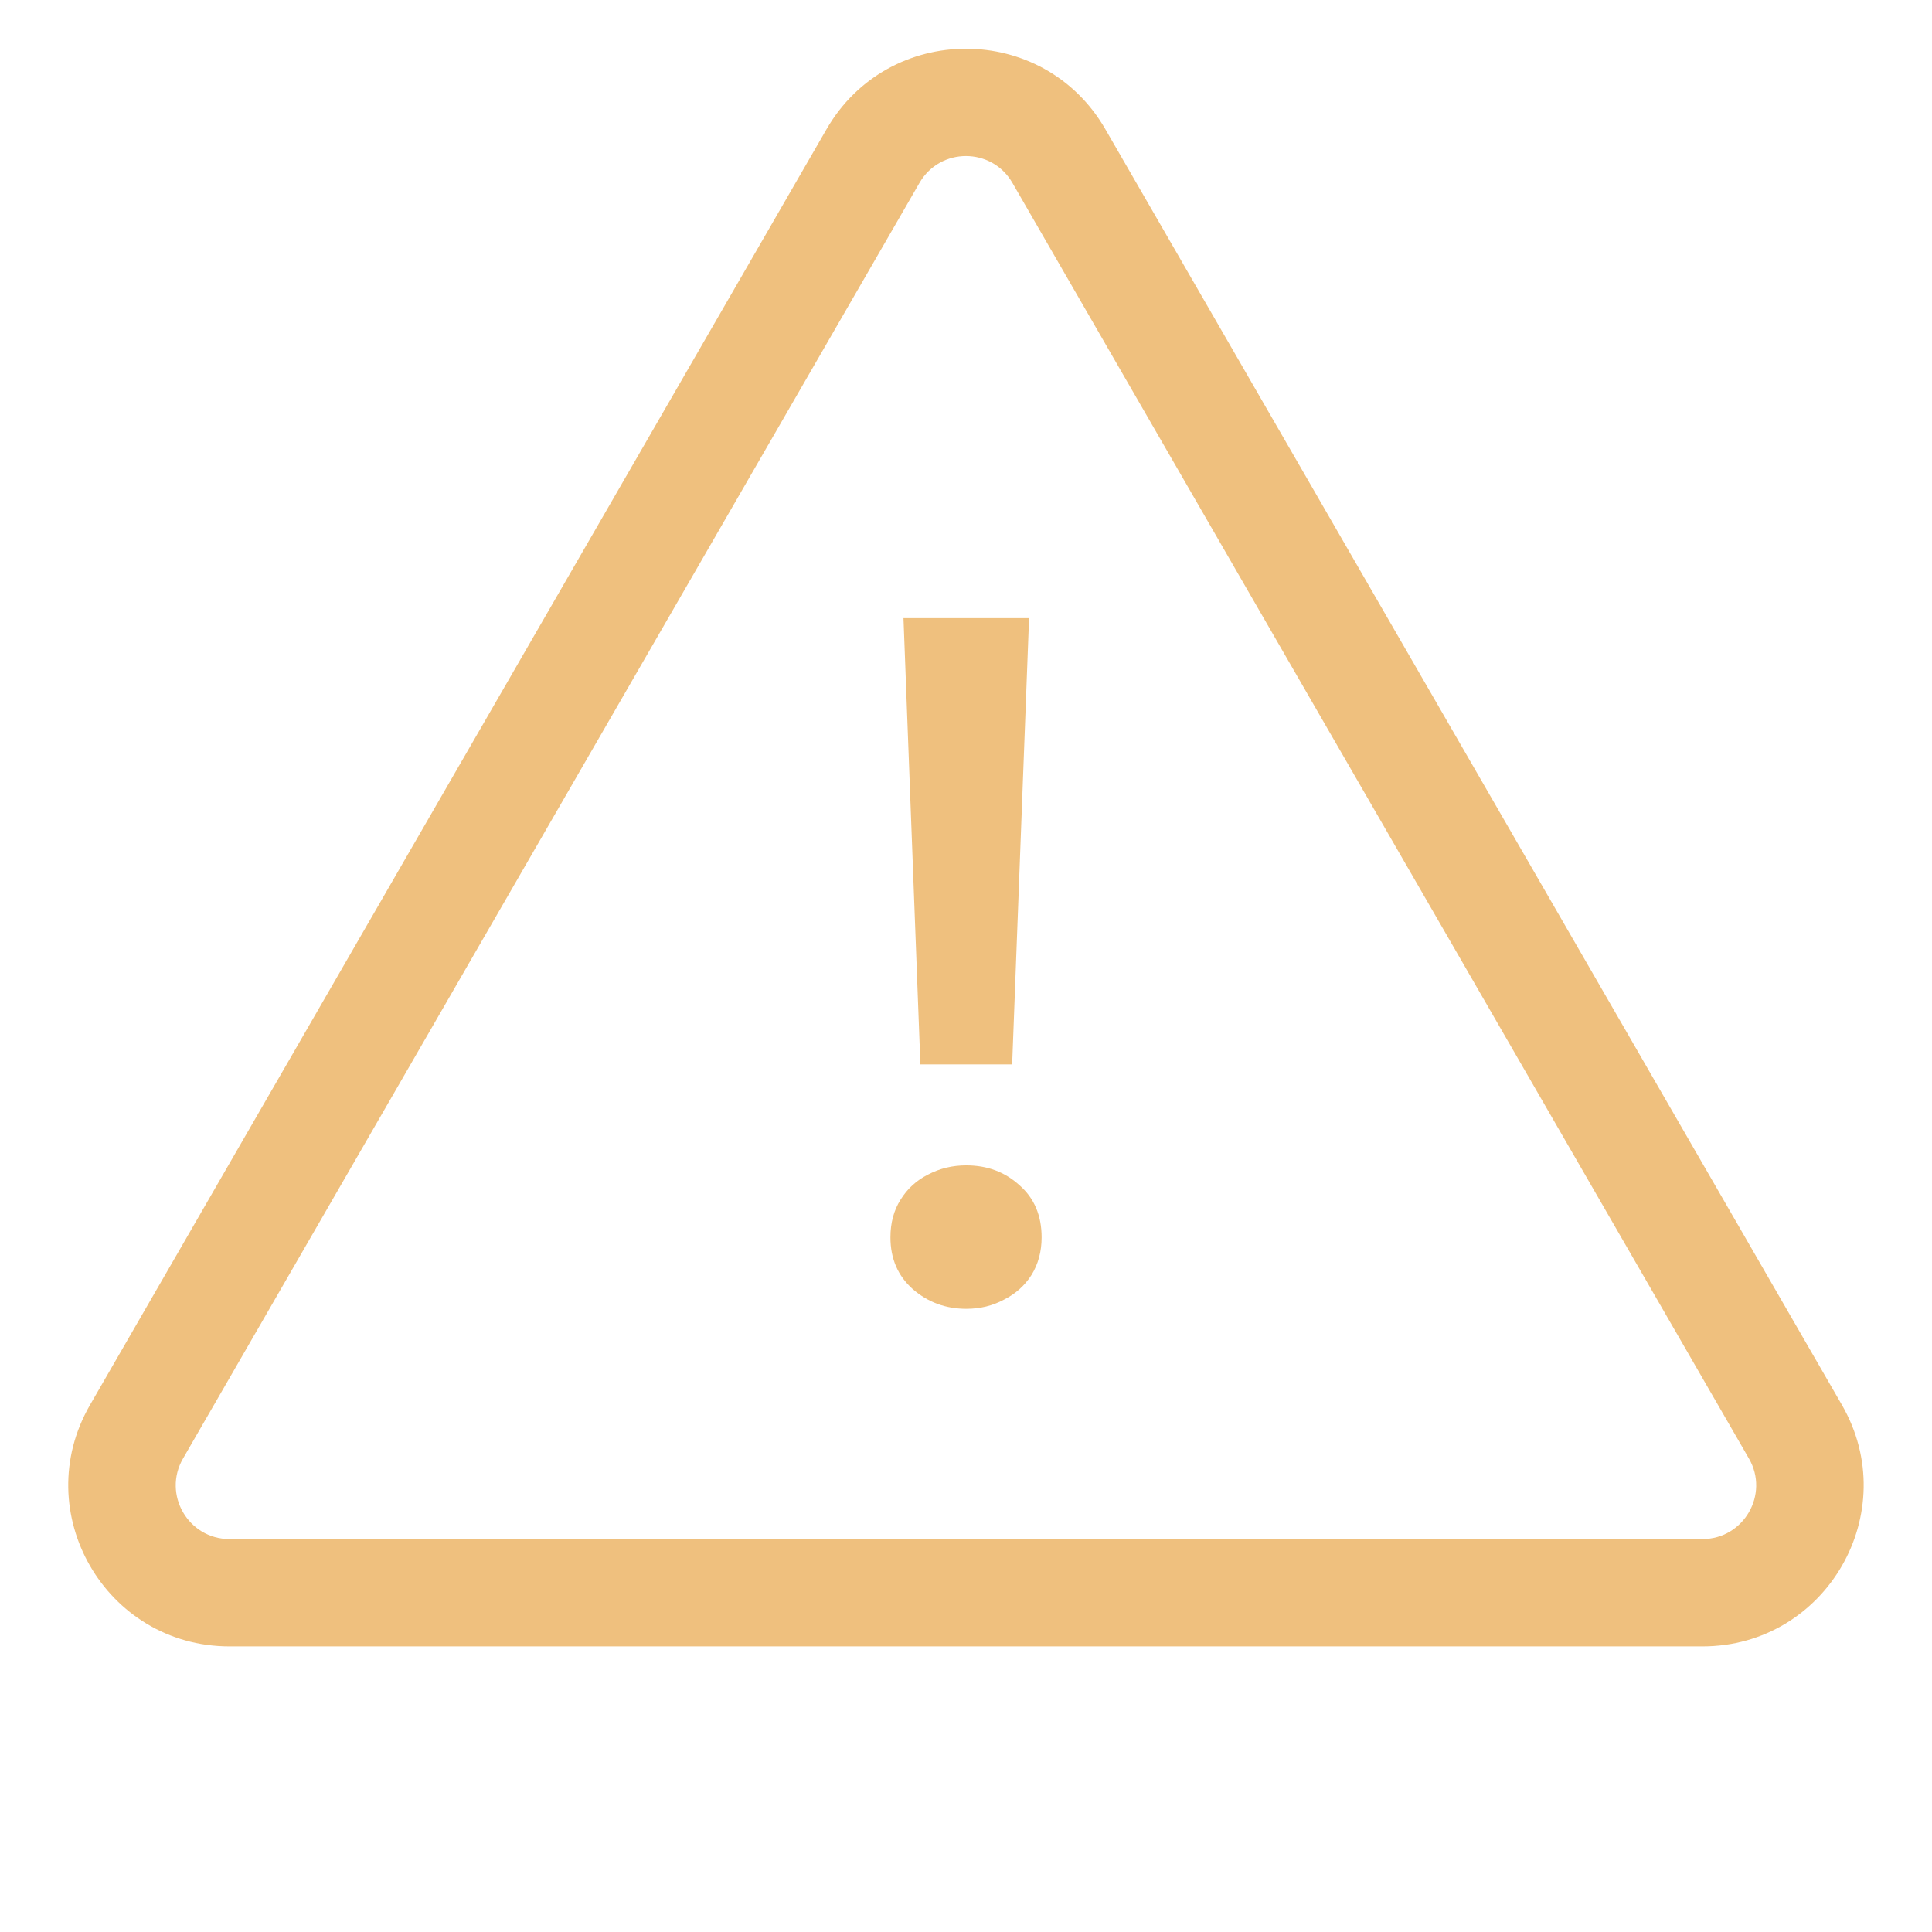 <svg width="36" height="36" viewBox="0 0 36 36" fill="none" xmlns="http://www.w3.org/2000/svg">
<path fill-rule="evenodd" clip-rule="evenodd" d="M32.589 27.178L18.865 3.408C18.48 2.741 17.518 2.741 17.133 3.408L3.41 27.178C3.025 27.844 3.506 28.678 4.276 28.678H31.723C32.492 28.678 32.974 27.844 32.589 27.178ZM20.597 2.408C19.443 0.408 16.556 0.408 15.401 2.408L1.678 26.178C0.523 28.178 1.967 30.678 4.276 30.678H31.723C34.032 30.678 35.475 28.178 34.321 26.178L20.597 2.408Z" fill="#EFC07E"/>
<path d="M17.15 19.834L16.835 11.518H19.175L18.86 19.834H17.15ZM18.005 24.388C17.621 24.388 17.288 24.265 17.006 24.019C16.73 23.773 16.592 23.452 16.592 23.056C16.592 22.786 16.655 22.552 16.781 22.354C16.907 22.15 17.078 21.994 17.294 21.886C17.51 21.772 17.747 21.715 18.005 21.715C18.395 21.715 18.725 21.838 18.995 22.084C19.271 22.324 19.409 22.648 19.409 23.056C19.409 23.32 19.346 23.554 19.22 23.758C19.094 23.956 18.923 24.109 18.707 24.217C18.497 24.331 18.263 24.388 18.005 24.388Z" fill="#EFC07E"/>
</svg>
